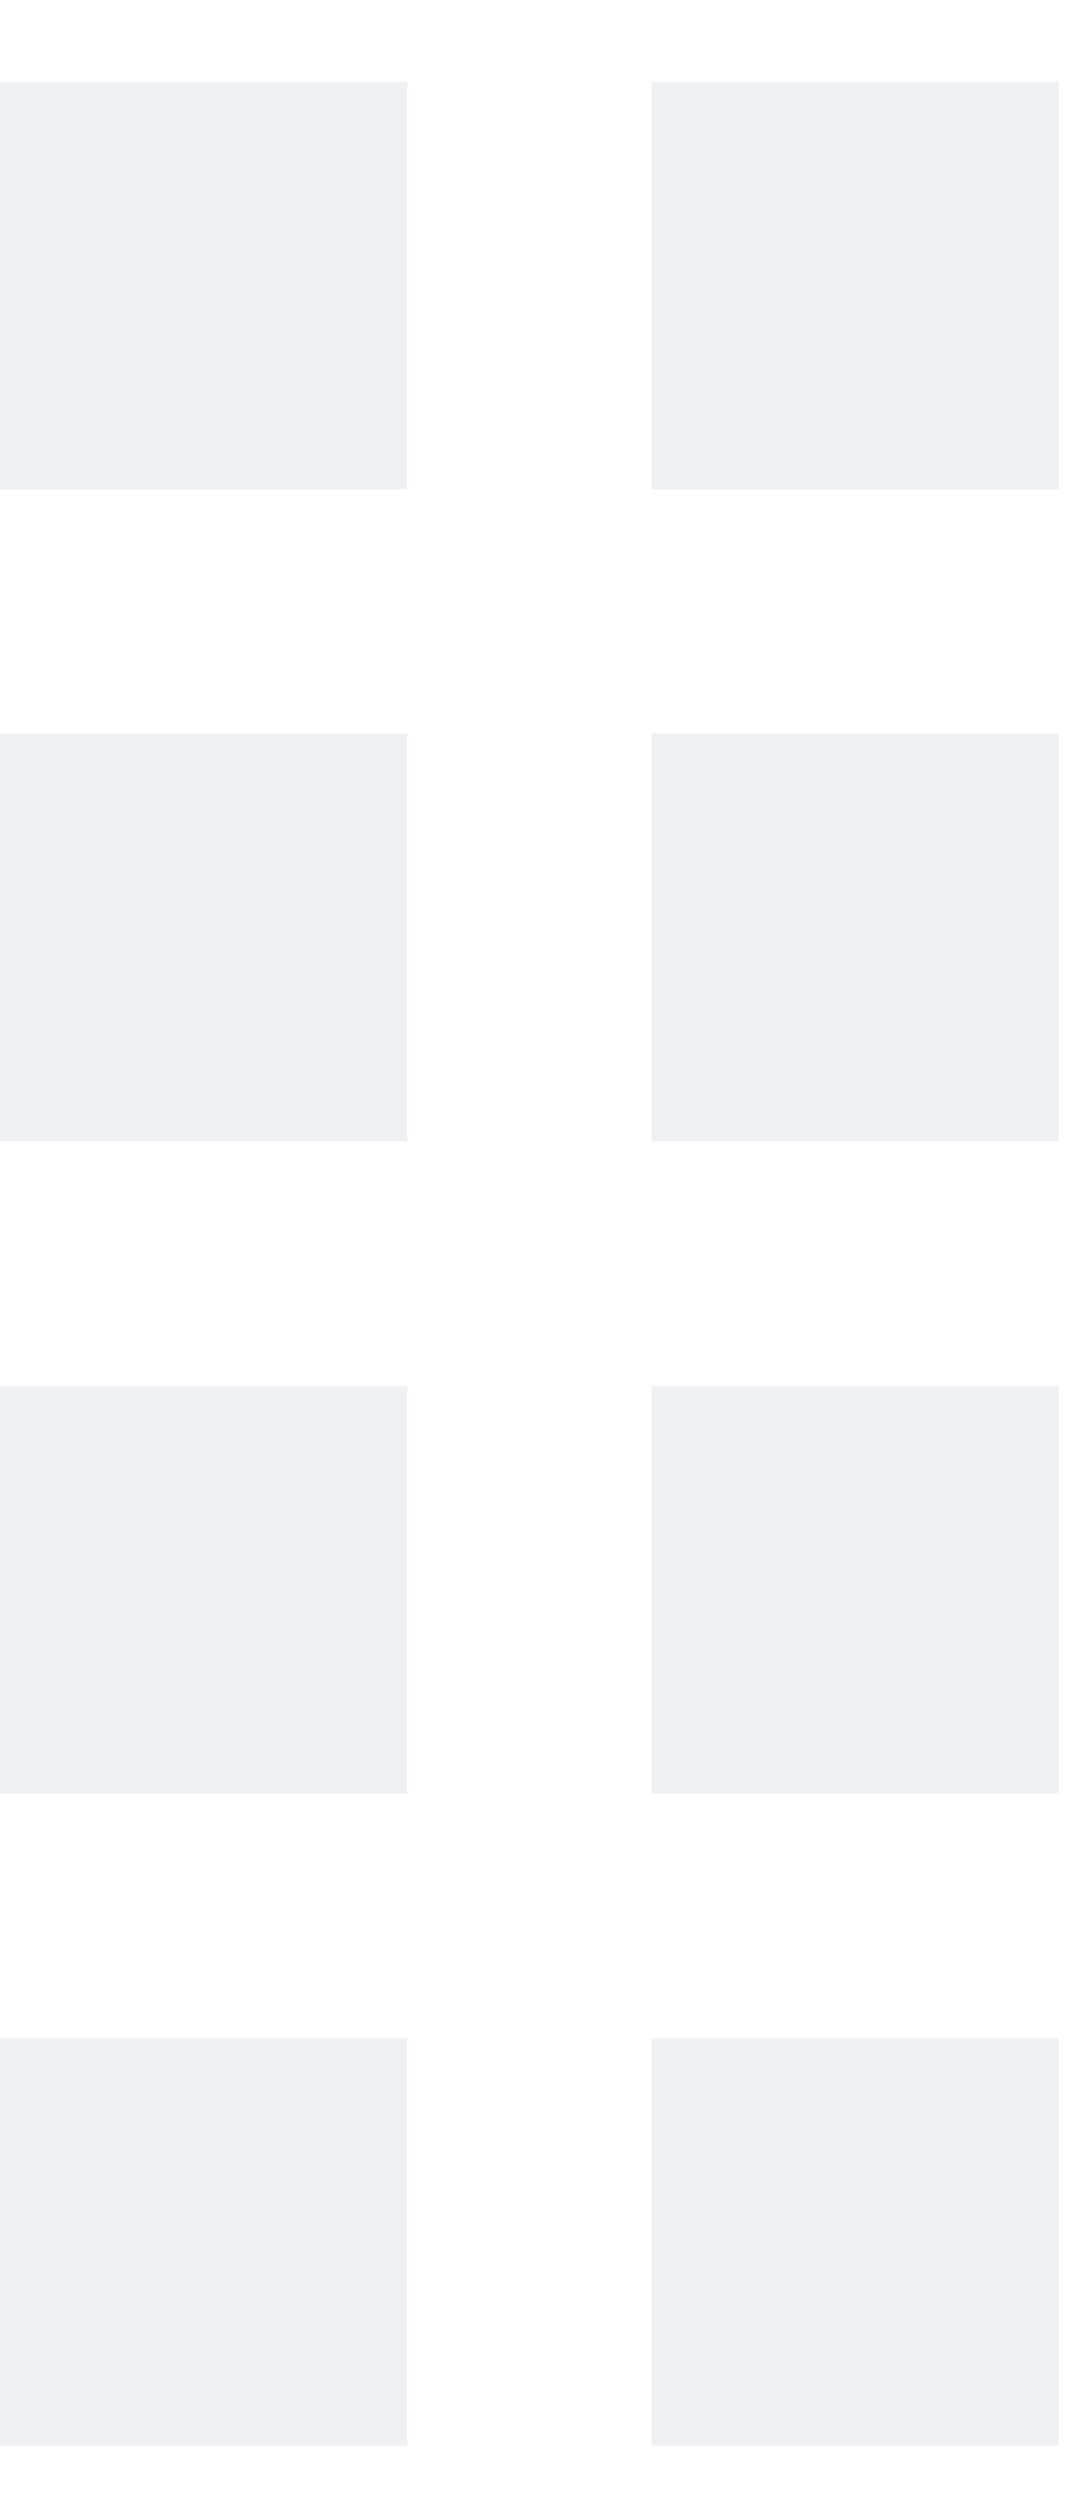 <?xml version="1.0" encoding="UTF-8"?>
<svg width="10px" height="23px" viewBox="0 0 10 23" version="1.1" xmlns="http://www.w3.org/2000/svg" xmlns:xlink="http://www.w3.org/1999/xlink">
    <!-- Generator: Sketch 51 (57462) - http://www.bohemiancoding.com/sketch -->
    <title>apps</title>
    <desc>Created with Sketch.</desc>
    <defs></defs>
    <g id="Page-1" stroke="none" stroke-width="1" fill="none" fill-rule="evenodd" opacity="0.095">
        <g id="Artboard" transform="translate(-1142, -318)" fill="#4C6085">
            <g id="apps" transform="translate(1142, 318)">
                <path d="M0,4.5 L3.75,4.5 L3.75,0.75 L0,0.75 L0,4.5 L0,4.5 Z M6,4.5 L9.75,4.5 L9.75,0.75 L6,0.75 L6,4.5 L6,4.5 Z M0,10.5 L3.75,10.5 L3.75,6.75 L0,6.75 L0,10.5 L0,10.5 Z M6,10.5 L9.75,10.5 L9.75,6.75 L6,6.75 L6,10.5 L6,10.5 Z M0,16.5 L3.75,16.5 L3.75,12.75 L0,12.75 L0,16.5 L0,16.5 Z M6,16.5 L9.75,16.5 L9.75,12.75 L6,12.75 L6,16.5 L6,16.5 Z M0,22.5 L3.75,22.5 L3.75,18.75 L0,18.75 L0,22.5 L0,22.5 Z M6,22.5 L9.75,22.5 L9.75,18.75 L6,18.75 L6,22.5 L6,22.5 Z" id="Shape"></path>
            </g>
        </g>
    </g>
</svg>